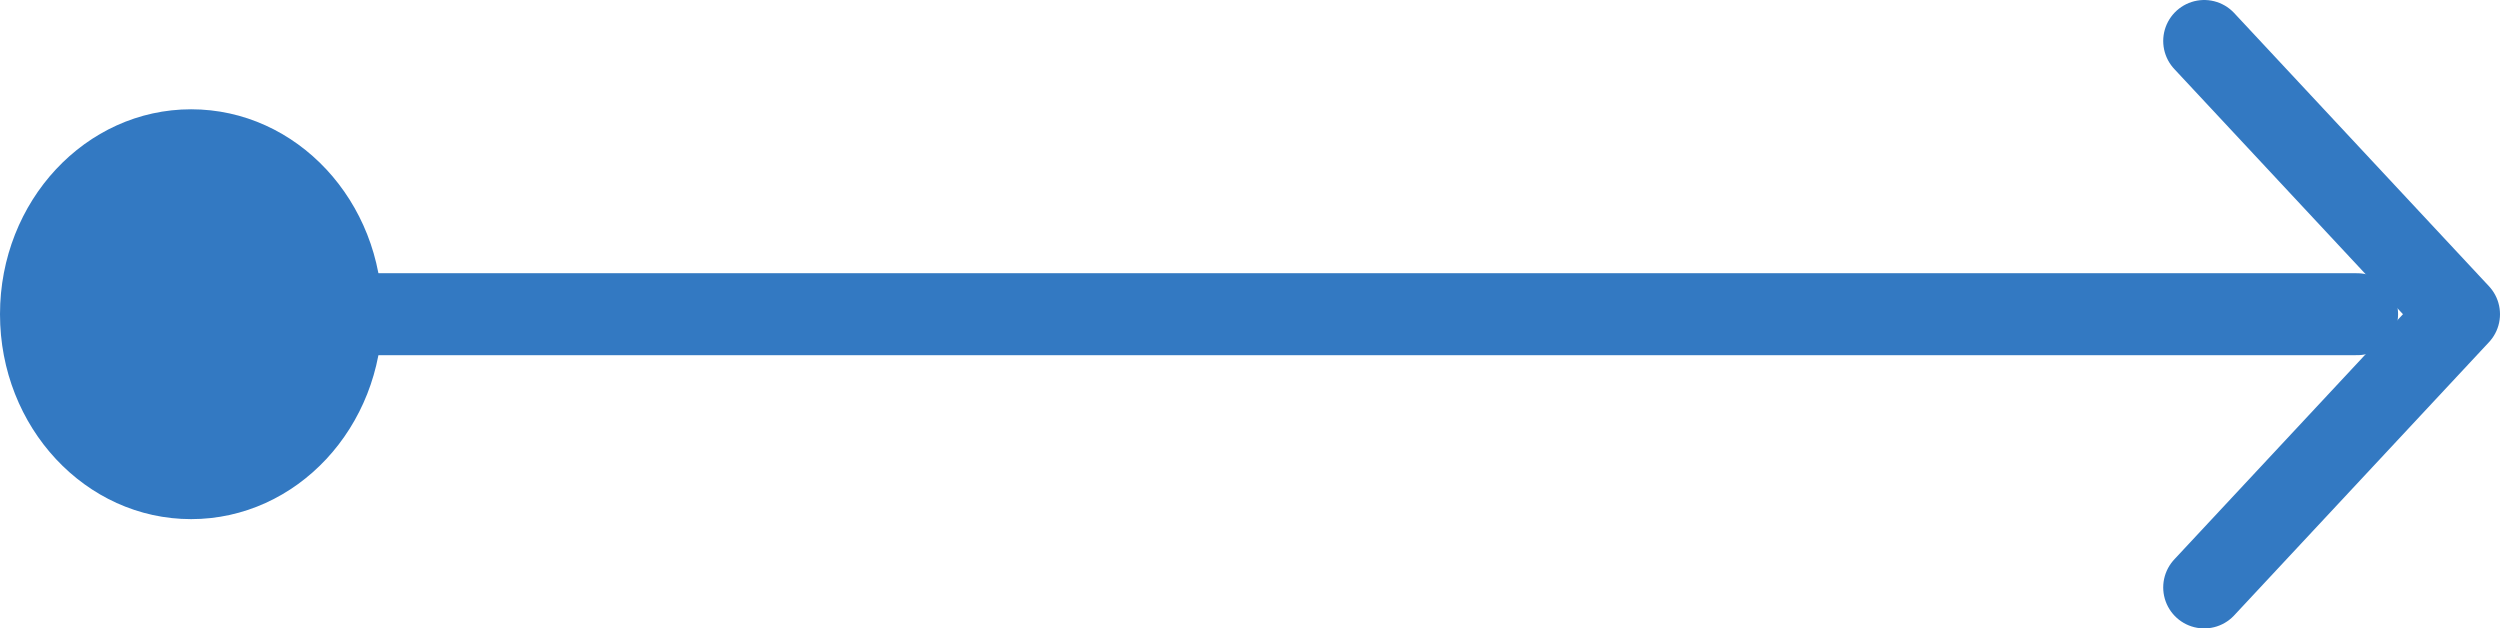 <svg width="183" height="46" viewBox="0 0 183 46" fill="none" xmlns="http://www.w3.org/2000/svg">
<path d="M13.99 23H172.539" stroke="#3379C2" stroke-width="6" stroke-linecap="round" stroke-linejoin="round"/>
<path d="M161.347 3L180 23L161.347 43" stroke="#3379C2" stroke-width="6" stroke-linecap="round" stroke-linejoin="round"/>
<ellipse cx="13.99" cy="23" rx="13.99" ry="15" fill="#3379C2"/>
</svg>
